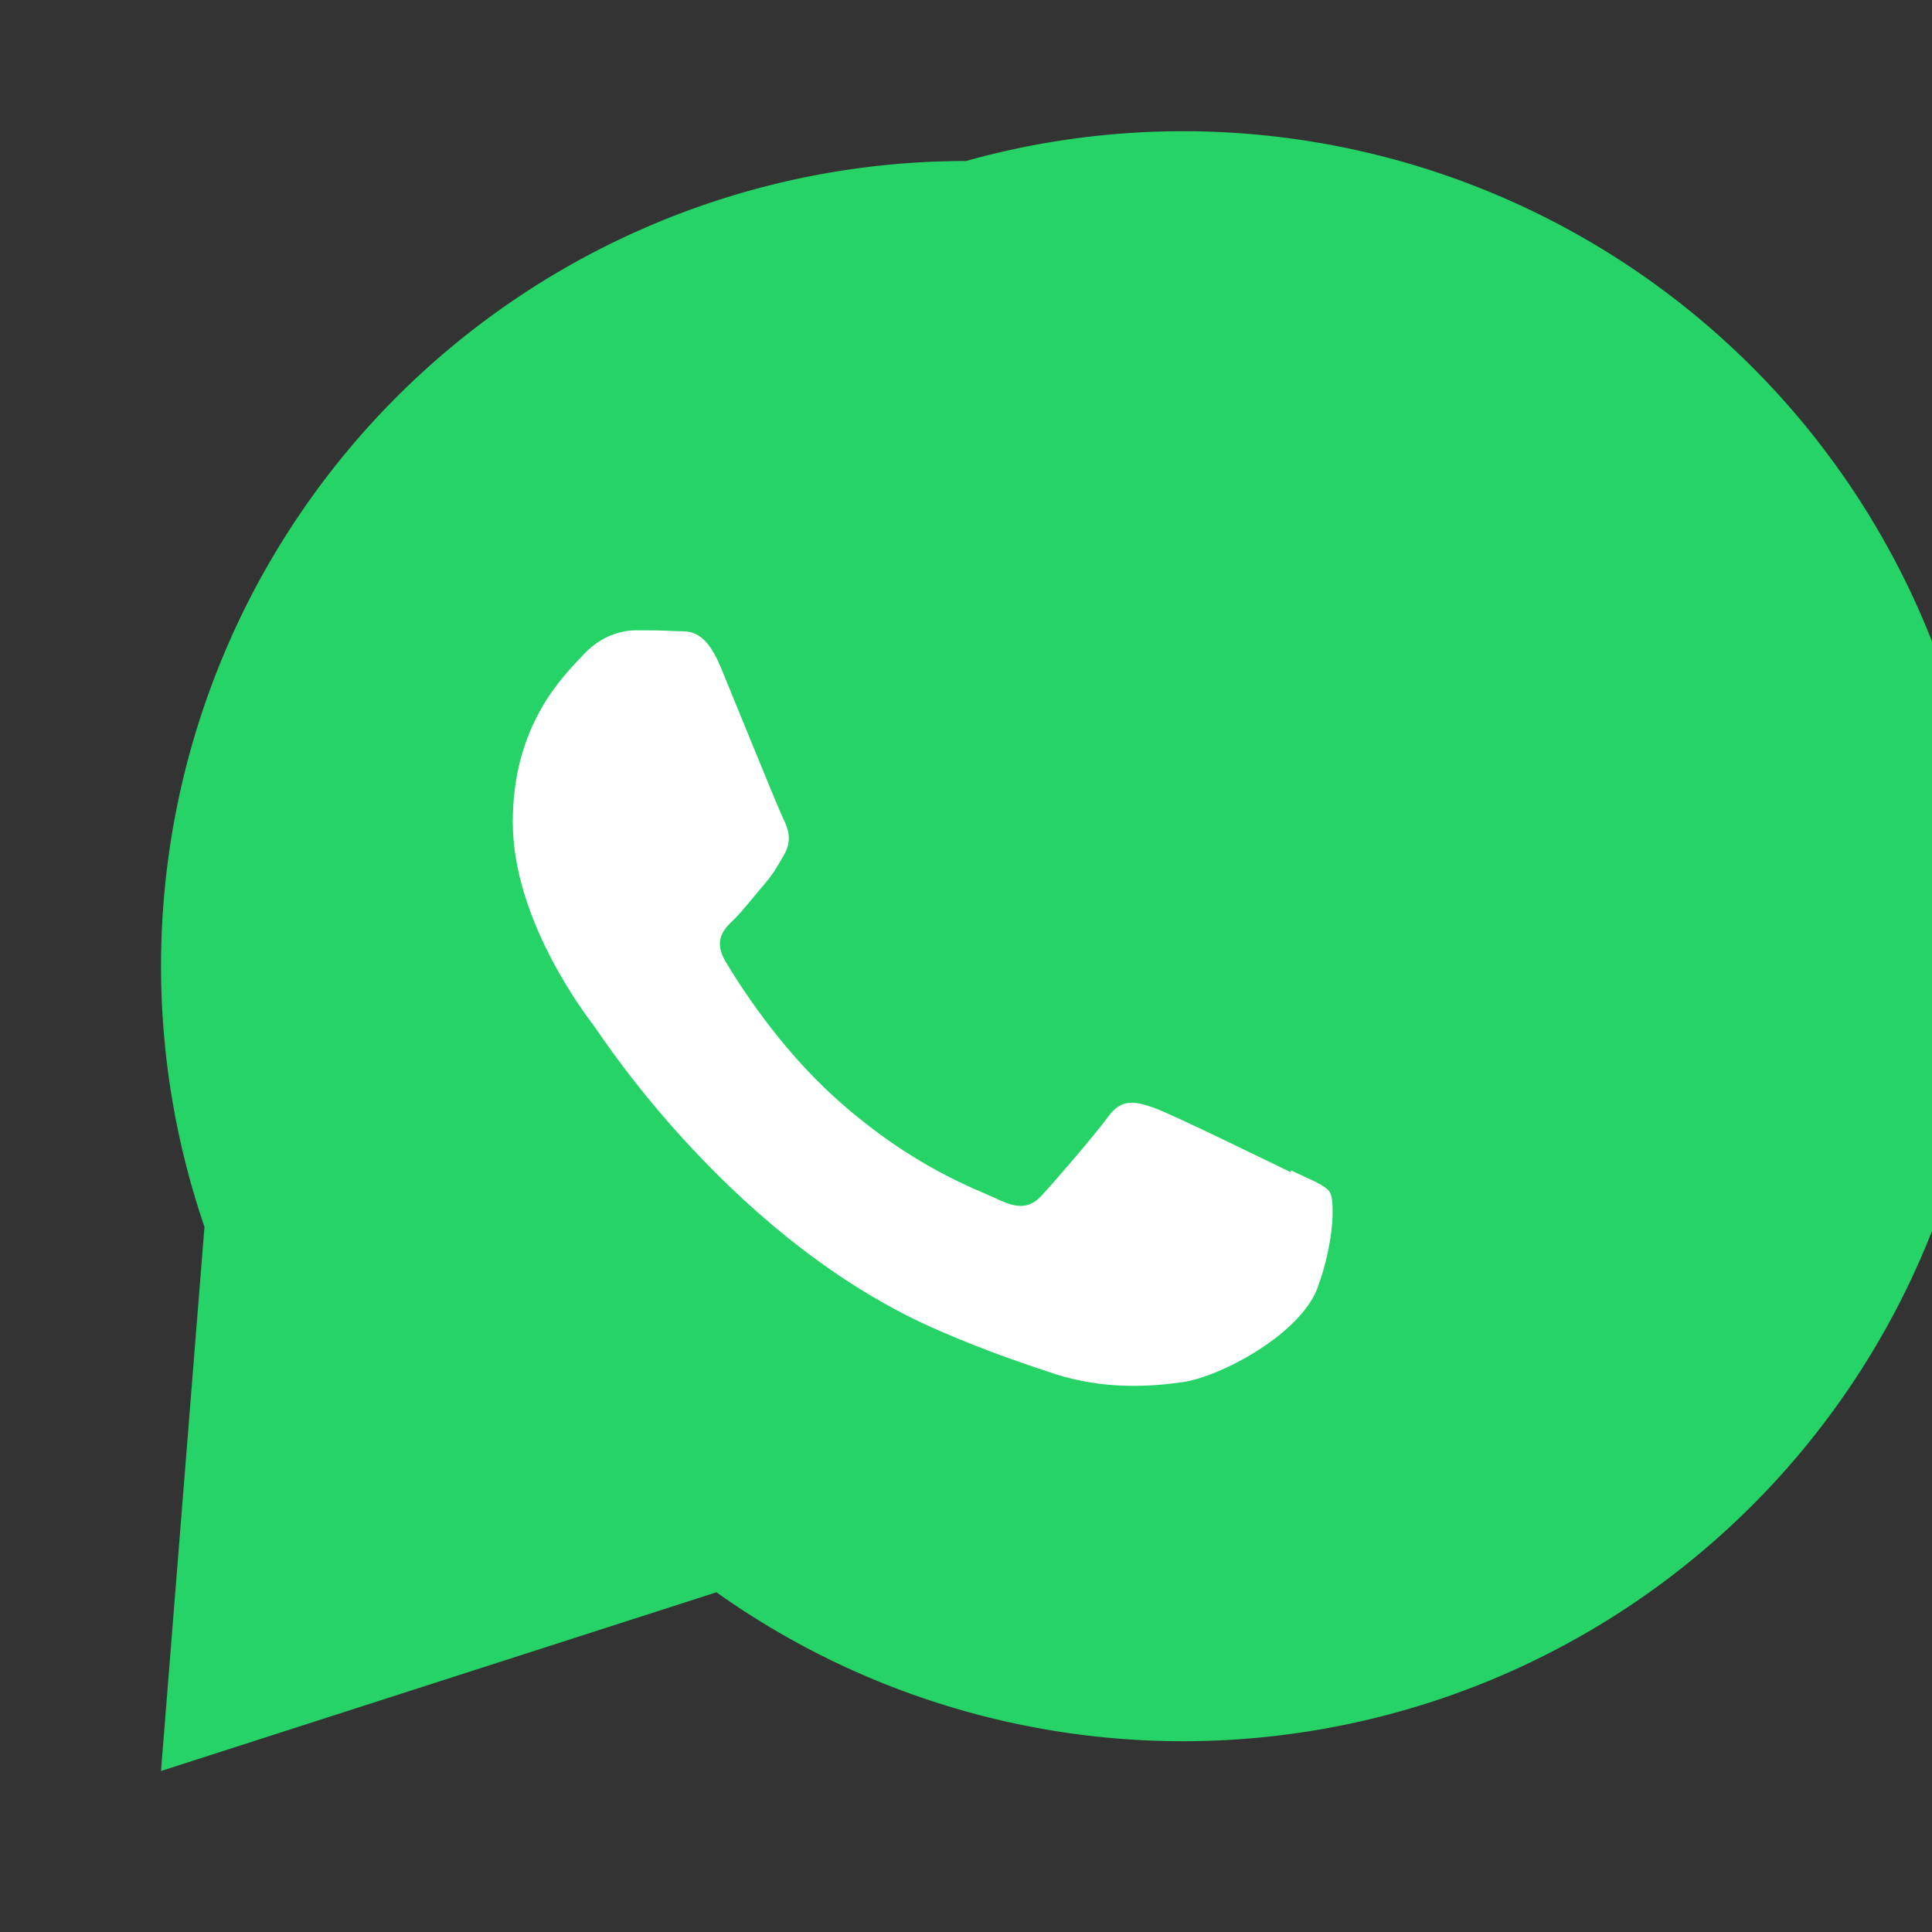 <svg xmlns="http://www.w3.org/2000/svg" viewBox="0 0 24 24">
  <rect x="0" y="0" width="24" height="24" fill="#333333" stroke="none"/>
  <path fill="#25D366" d="M12 2a10 10 0 0 0-9.46 13.24L2 22l6.9-2.22A10 10 0 1 0 12 2z"/>
  <path fill="#fff" d="M16.03 14.56c-.25-.12-1.47-.72-1.7-.8-.23-.08-.4-.12-.57.12-.17.23-.66.8-.81.96-.15.17-.3.18-.55.06-.25-.12-1.05-.39-2-1.24-.74-.66-1.24-1.47-1.39-1.72-.15-.26-.02-.4.11-.52.11-.11.25-.29.37-.43.12-.14.17-.23.26-.39.09-.17.04-.31-.02-.43-.06-.12-.57-1.38-.78-1.89-.21-.5-.42-.43-.57-.44-.15-.01-.31-.01-.48-.01-.17 0-.43.06-.66.31-.23.25-.87.85-.87 2.07 0 1.22.9 2.39 1.02 2.55.12.17 1.77 2.7 4.3 3.78.6.26 1.06.41 1.42.53.6.19 1.15.16 1.58.1.48-.07 1.47-.6 1.68-1.18.21-.58.21-1.08.15-1.18-.06-.09-.23-.15-.48-.27z"/>
</svg>
